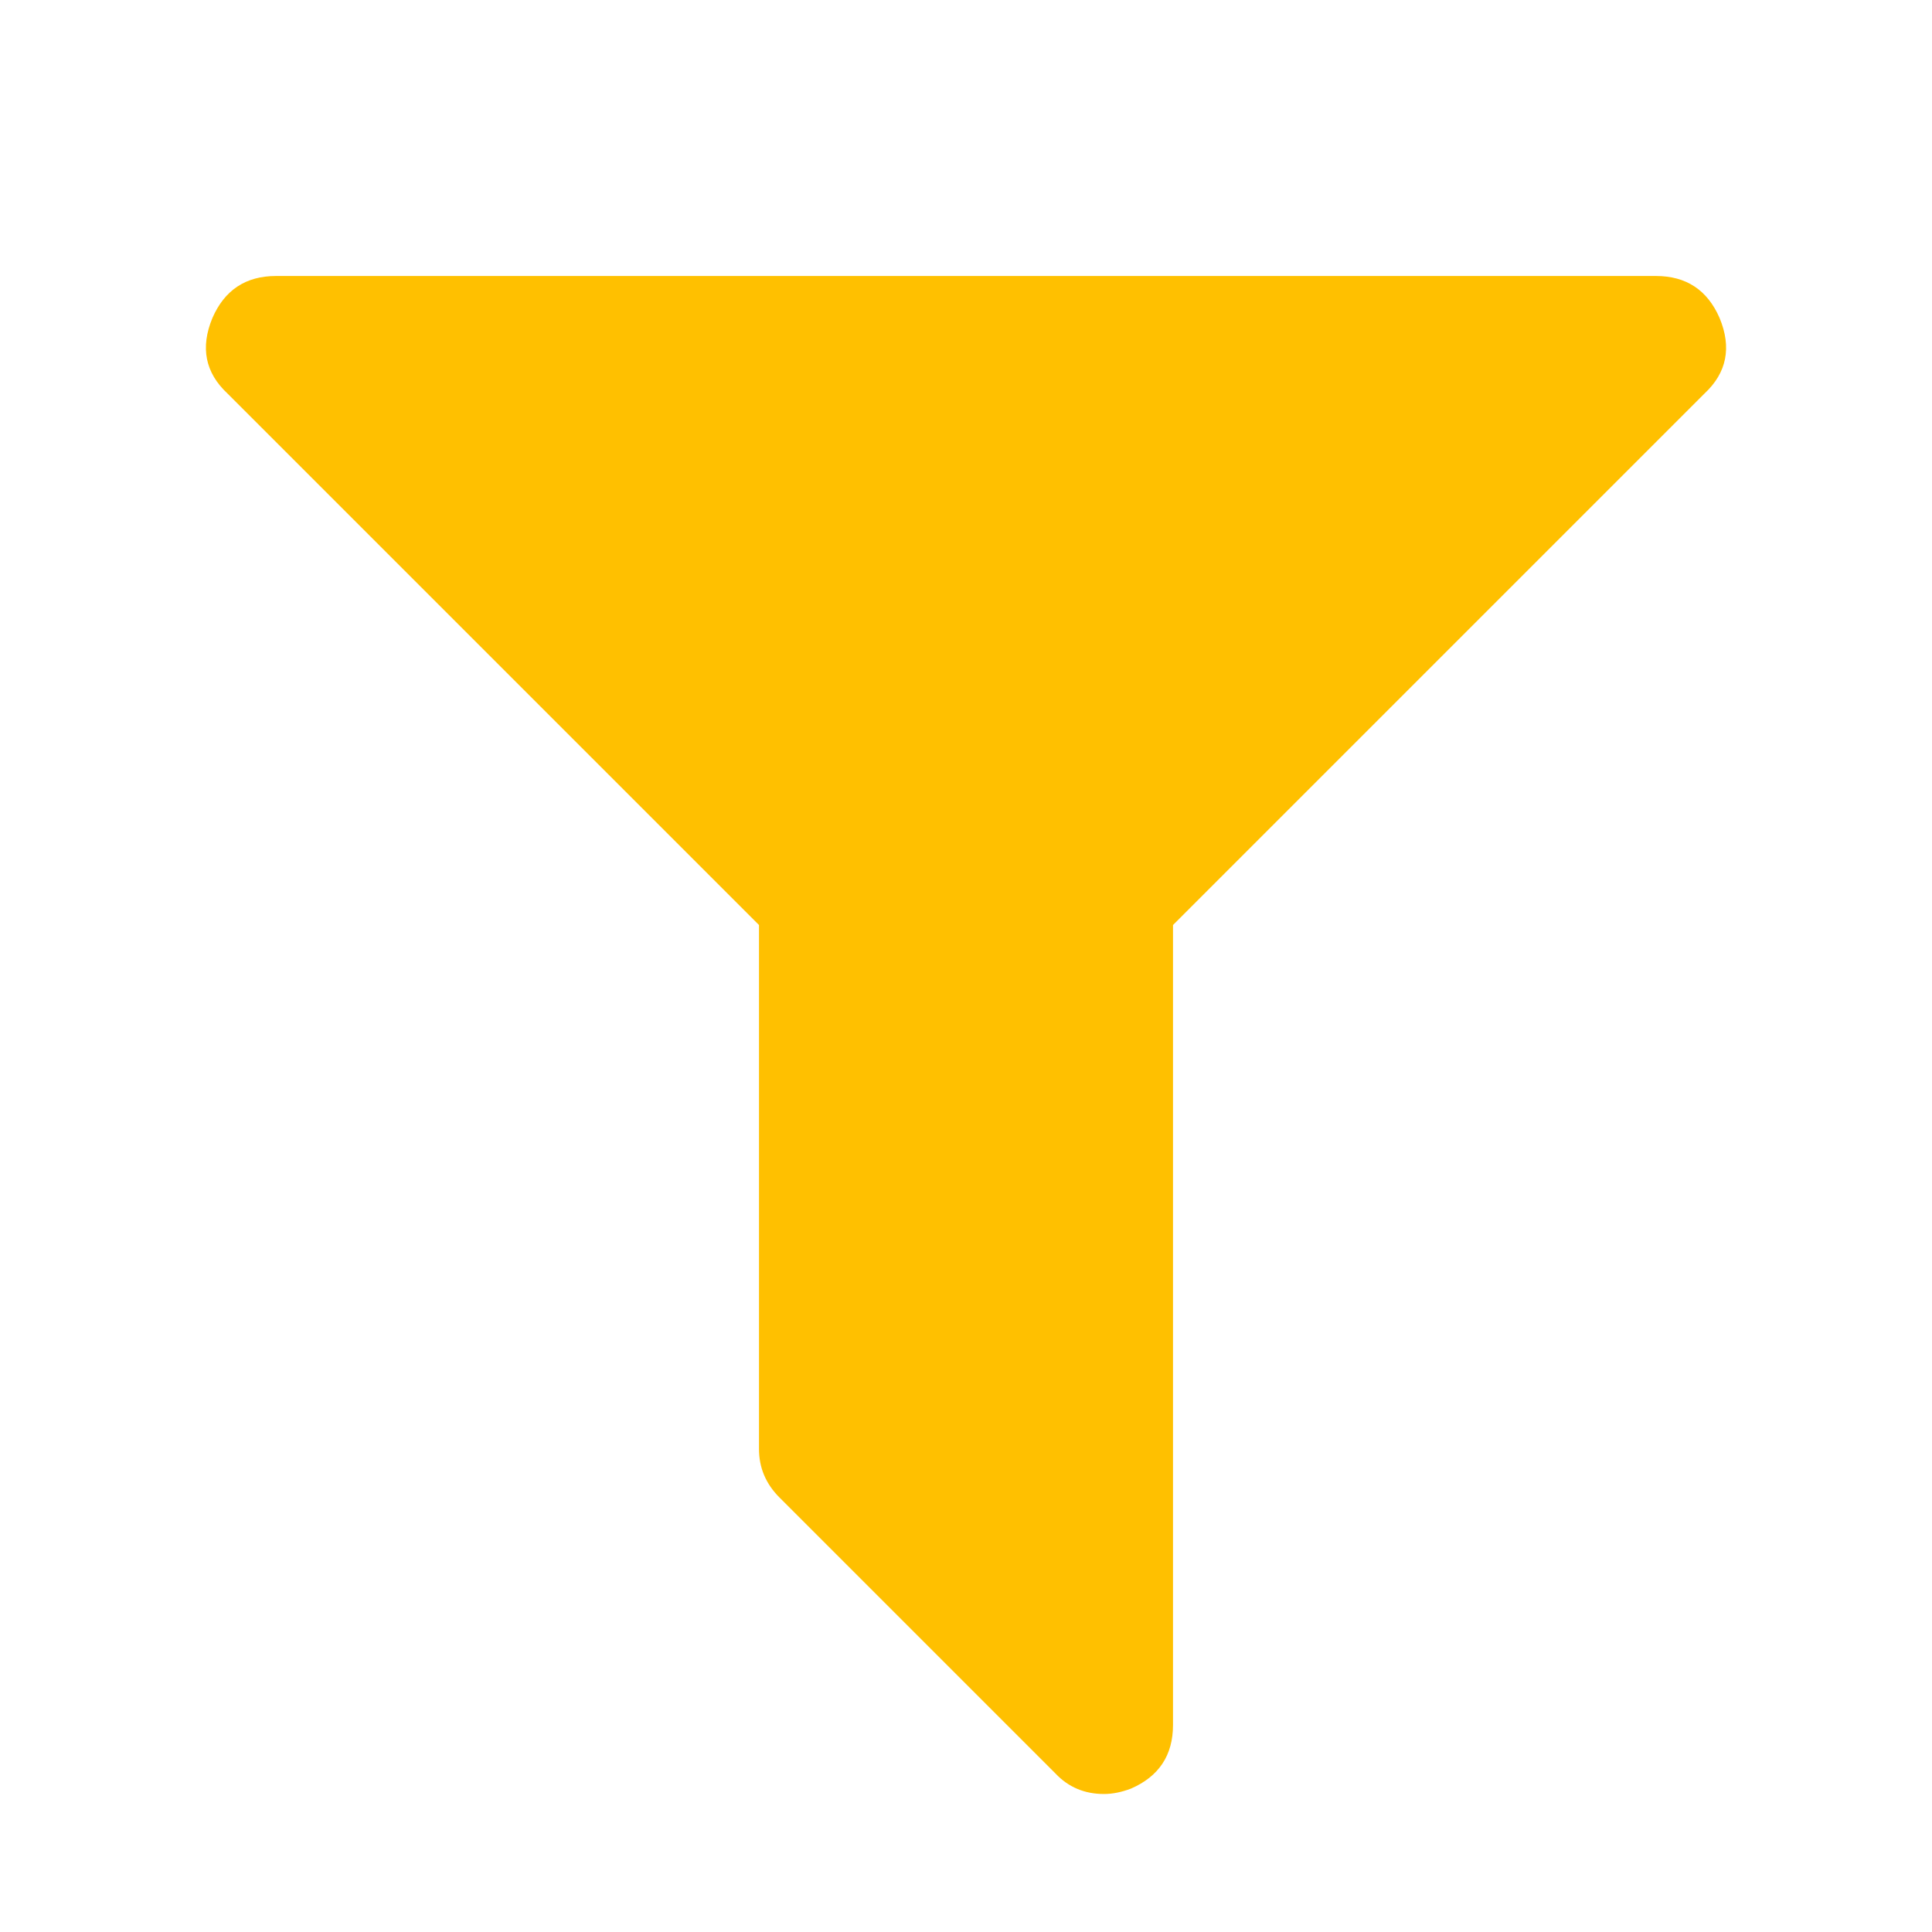 <?xml version="1.0" encoding="utf-8"?>
<!-- Generator: Adobe Illustrator 21.1.0, SVG Export Plug-In . SVG Version: 6.00 Build 0)  -->
<svg version="1.1" id="Layer_1" xmlns="http://www.w3.org/2000/svg" xmlns:xlink="http://www.w3.org/1999/xlink" x="0px" y="0px"
	 viewBox="0 0 1792 1792" style="enable-background:new 0 0 1792 1792;" xml:space="preserve">
<style type="text/css">
	.st0{fill:#FFC000;}
</style>
<path class="st0" d="M1595,295c11.3,27.3,6.7,50.7-14,70l-493,493v742c0,28-13,47.7-39,59c-8.7,3.3-17,5-25,5c-18,0-33-6.3-45-19
	l-256-256c-12.7-12.7-19-27.7-19-45V858L211,365c-20.7-19.3-25.3-42.7-14-70c11.3-26,31-39,59-39h1280C1564,256,1583.7,269,1595,295
	z"/>
</svg>
